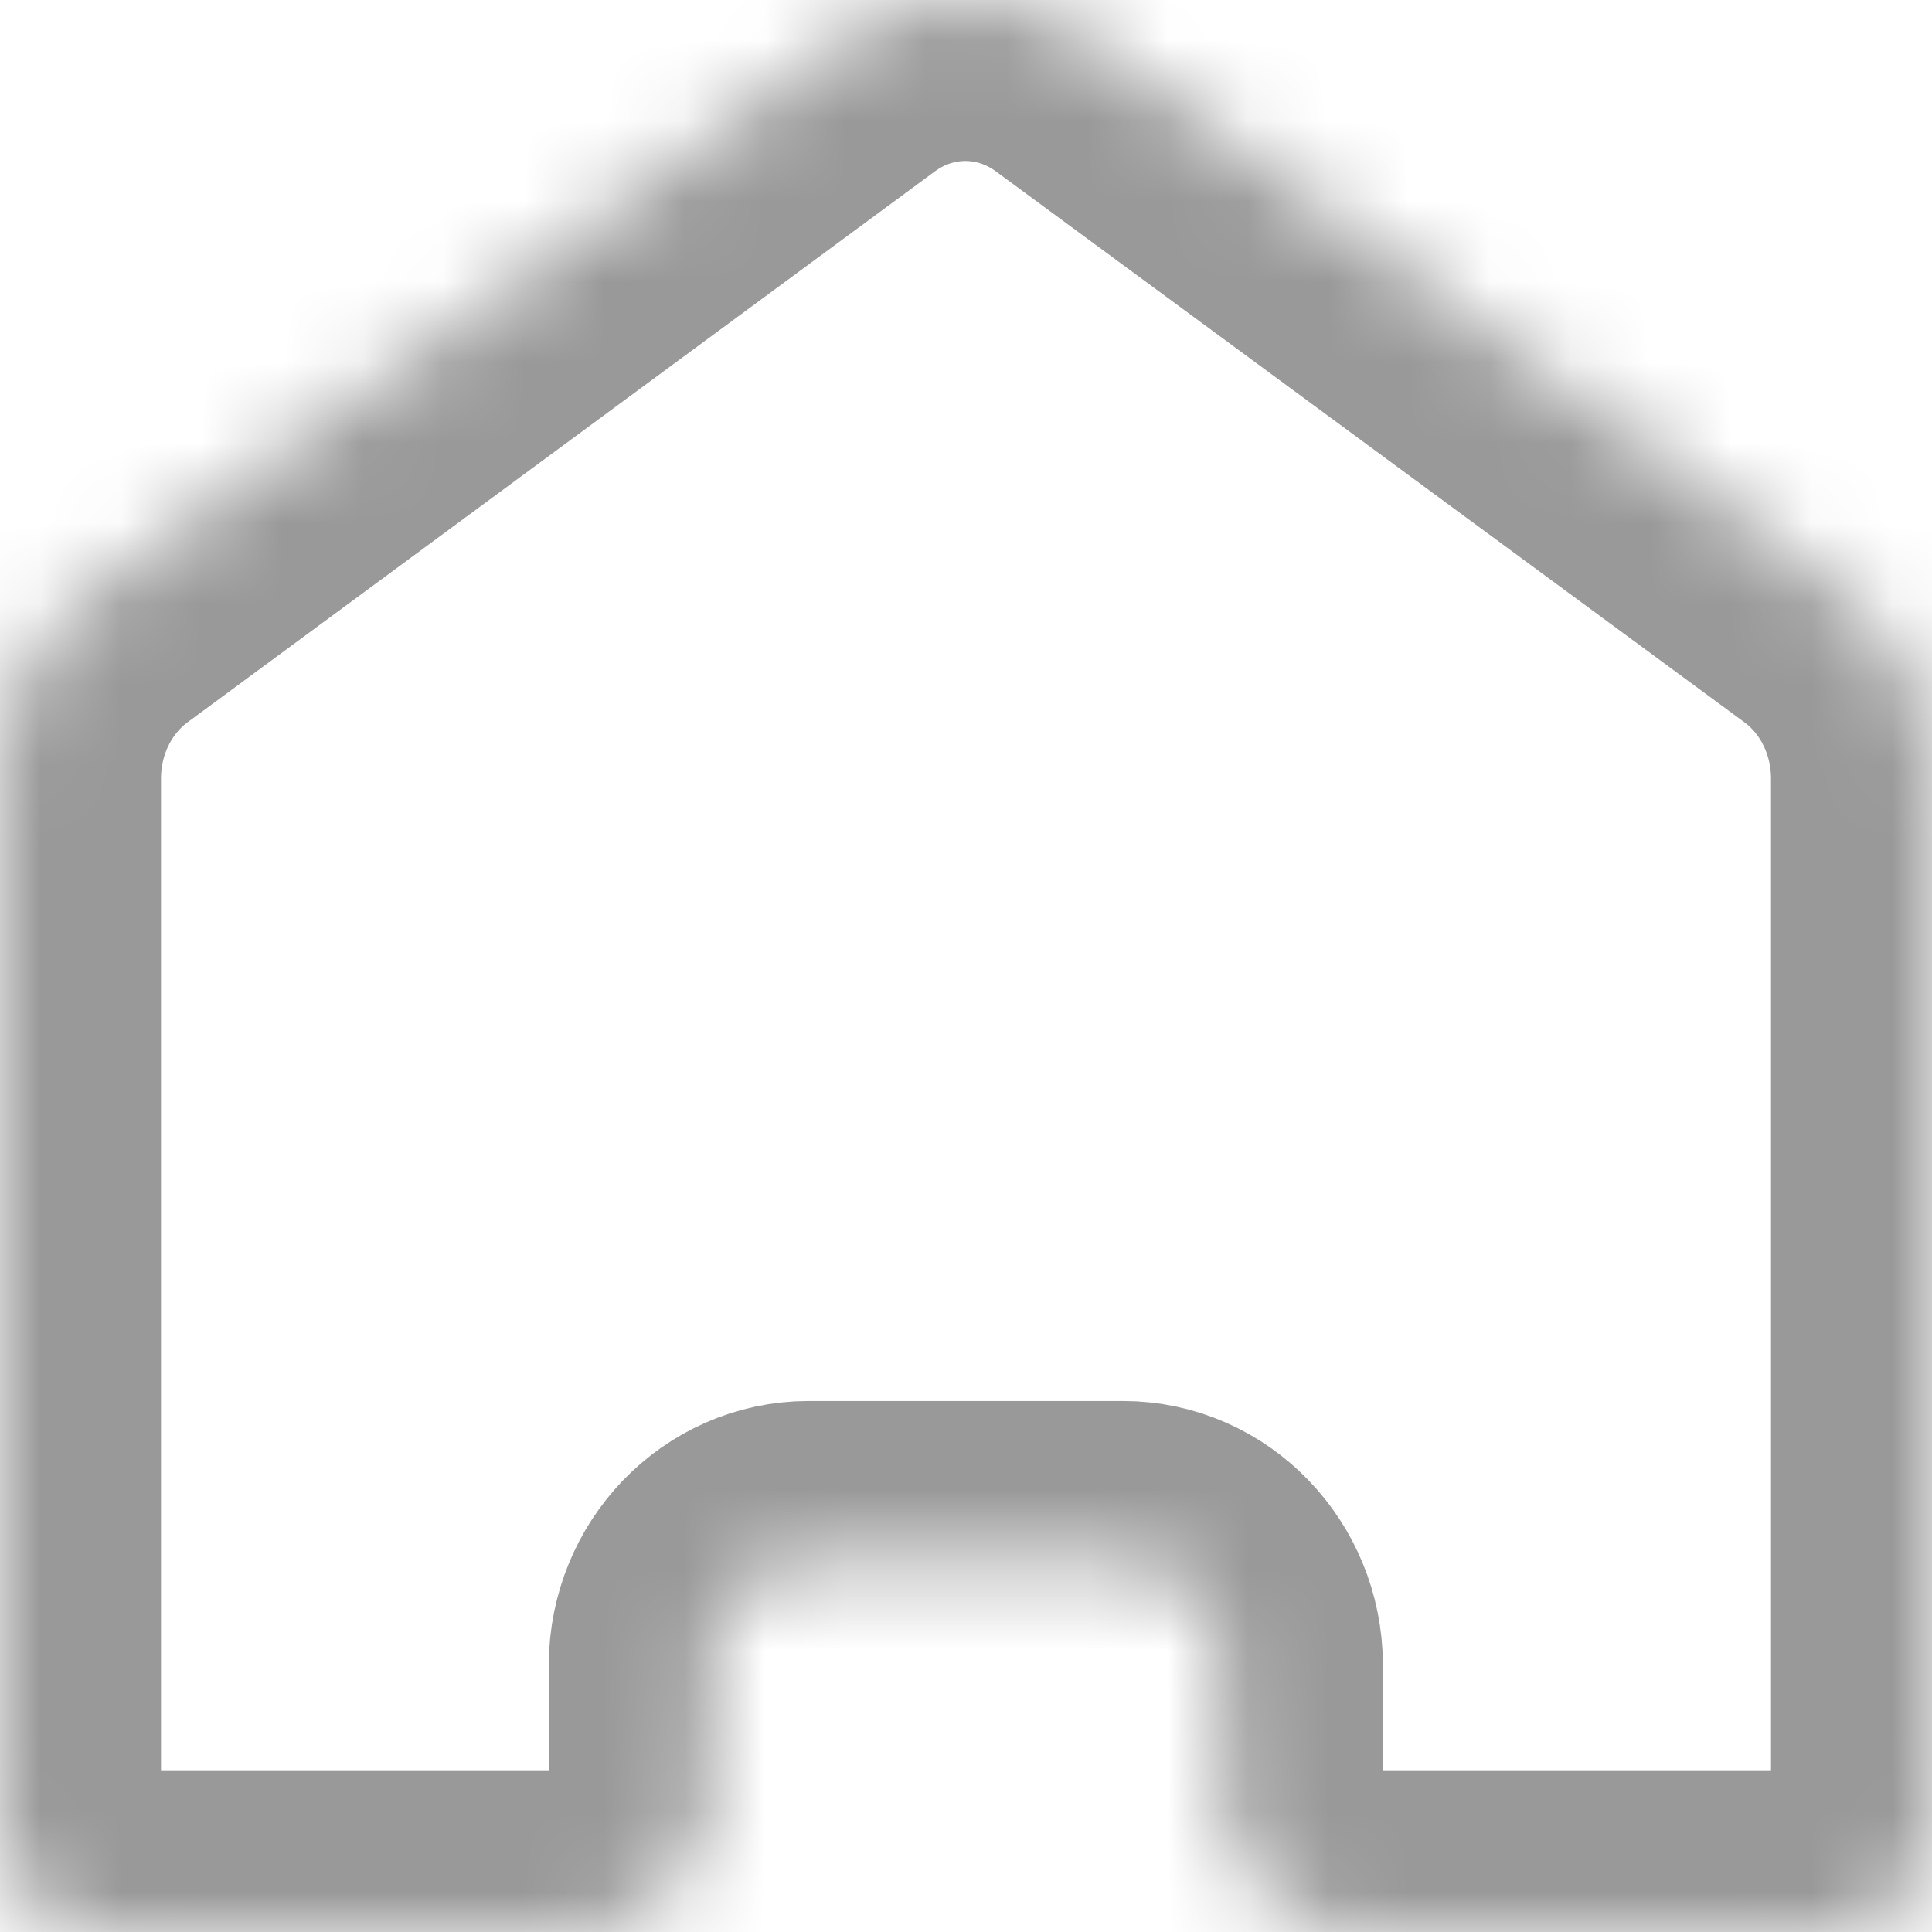 ﻿<?xml version="1.0" encoding="utf-8"?>
<svg version="1.1" xmlns:xlink="http://www.w3.org/1999/xlink" width="24px" height="24px" xmlns="http://www.w3.org/2000/svg">
  <defs>
    <mask fill="white" id="clip34">
      <path d="M 13.558 0.519  C 12.619 -0.173  11.366 -0.173  10.427 0.519  L 1.147 7.36  C 0.428 7.888  0.001 8.749  0 9.667  L 0 22.725  C 0.005 23.431  0.553 24  1.228 24  L 7.111 24  C 7.112 24  7.113 24  7.114 24  C 8.053 24  8.815 23.205  8.817 22.222  L 8.817 20.679  C 8.822 19.974  9.37 19.404  10.045 19.404  L 13.951 19.404  C 14.625 19.404  15.174 19.974  15.179 20.679  L 15.179 22.222  C 15.181 23.205  15.942 24  16.881 24  C 16.882 24  16.883 24  16.884 24  L 22.772 24  C 23.447 24  23.995 23.431  24 22.725  L 24 9.667  C 23.999 8.749  23.572 7.888  22.853 7.36  L 13.558 0.519  Z " fill-rule="evenodd" />
    </mask>
  </defs>
  <g transform="matrix(1 0 0 1 -475 -833 )">
    <path d="M 13.558 0.519  C 12.619 -0.173  11.366 -0.173  10.427 0.519  L 1.147 7.36  C 0.428 7.888  0.001 8.749  0 9.667  L 0 22.725  C 0.005 23.431  0.553 24  1.228 24  L 7.111 24  C 7.112 24  7.113 24  7.114 24  C 8.053 24  8.815 23.205  8.817 22.222  L 8.817 20.679  C 8.822 19.974  9.37 19.404  10.045 19.404  L 13.951 19.404  C 14.625 19.404  15.174 19.974  15.179 20.679  L 15.179 22.222  C 15.181 23.205  15.942 24  16.881 24  C 16.882 24  16.883 24  16.884 24  L 22.772 24  C 23.447 24  23.995 23.431  24 22.725  L 24 9.667  C 23.999 8.749  23.572 7.888  22.853 7.36  L 13.558 0.519  Z " fill-rule="nonzero" fill="#ffffff" stroke="none" fill-opacity="0" transform="matrix(1 0 0 1 475 833 )" />
    <path d="M 13.558 0.519  C 12.619 -0.173  11.366 -0.173  10.427 0.519  L 1.147 7.36  C 0.428 7.888  0.001 8.749  0 9.667  L 0 22.725  C 0.005 23.431  0.553 24  1.228 24  L 7.111 24  C 7.112 24  7.113 24  7.114 24  C 8.053 24  8.815 23.205  8.817 22.222  L 8.817 20.679  C 8.822 19.974  9.37 19.404  10.045 19.404  L 13.951 19.404  C 14.625 19.404  15.174 19.974  15.179 20.679  L 15.179 22.222  C 15.181 23.205  15.942 24  16.881 24  C 16.882 24  16.883 24  16.884 24  L 22.772 24  C 23.447 24  23.995 23.431  24 22.725  L 24 9.667  C 23.999 8.749  23.572 7.888  22.853 7.36  L 13.558 0.519  Z " stroke-width="4" stroke="#999999" fill="none" transform="matrix(1 0 0 1 475 833 )" mask="url(#clip34)" />
  </g>
</svg>
